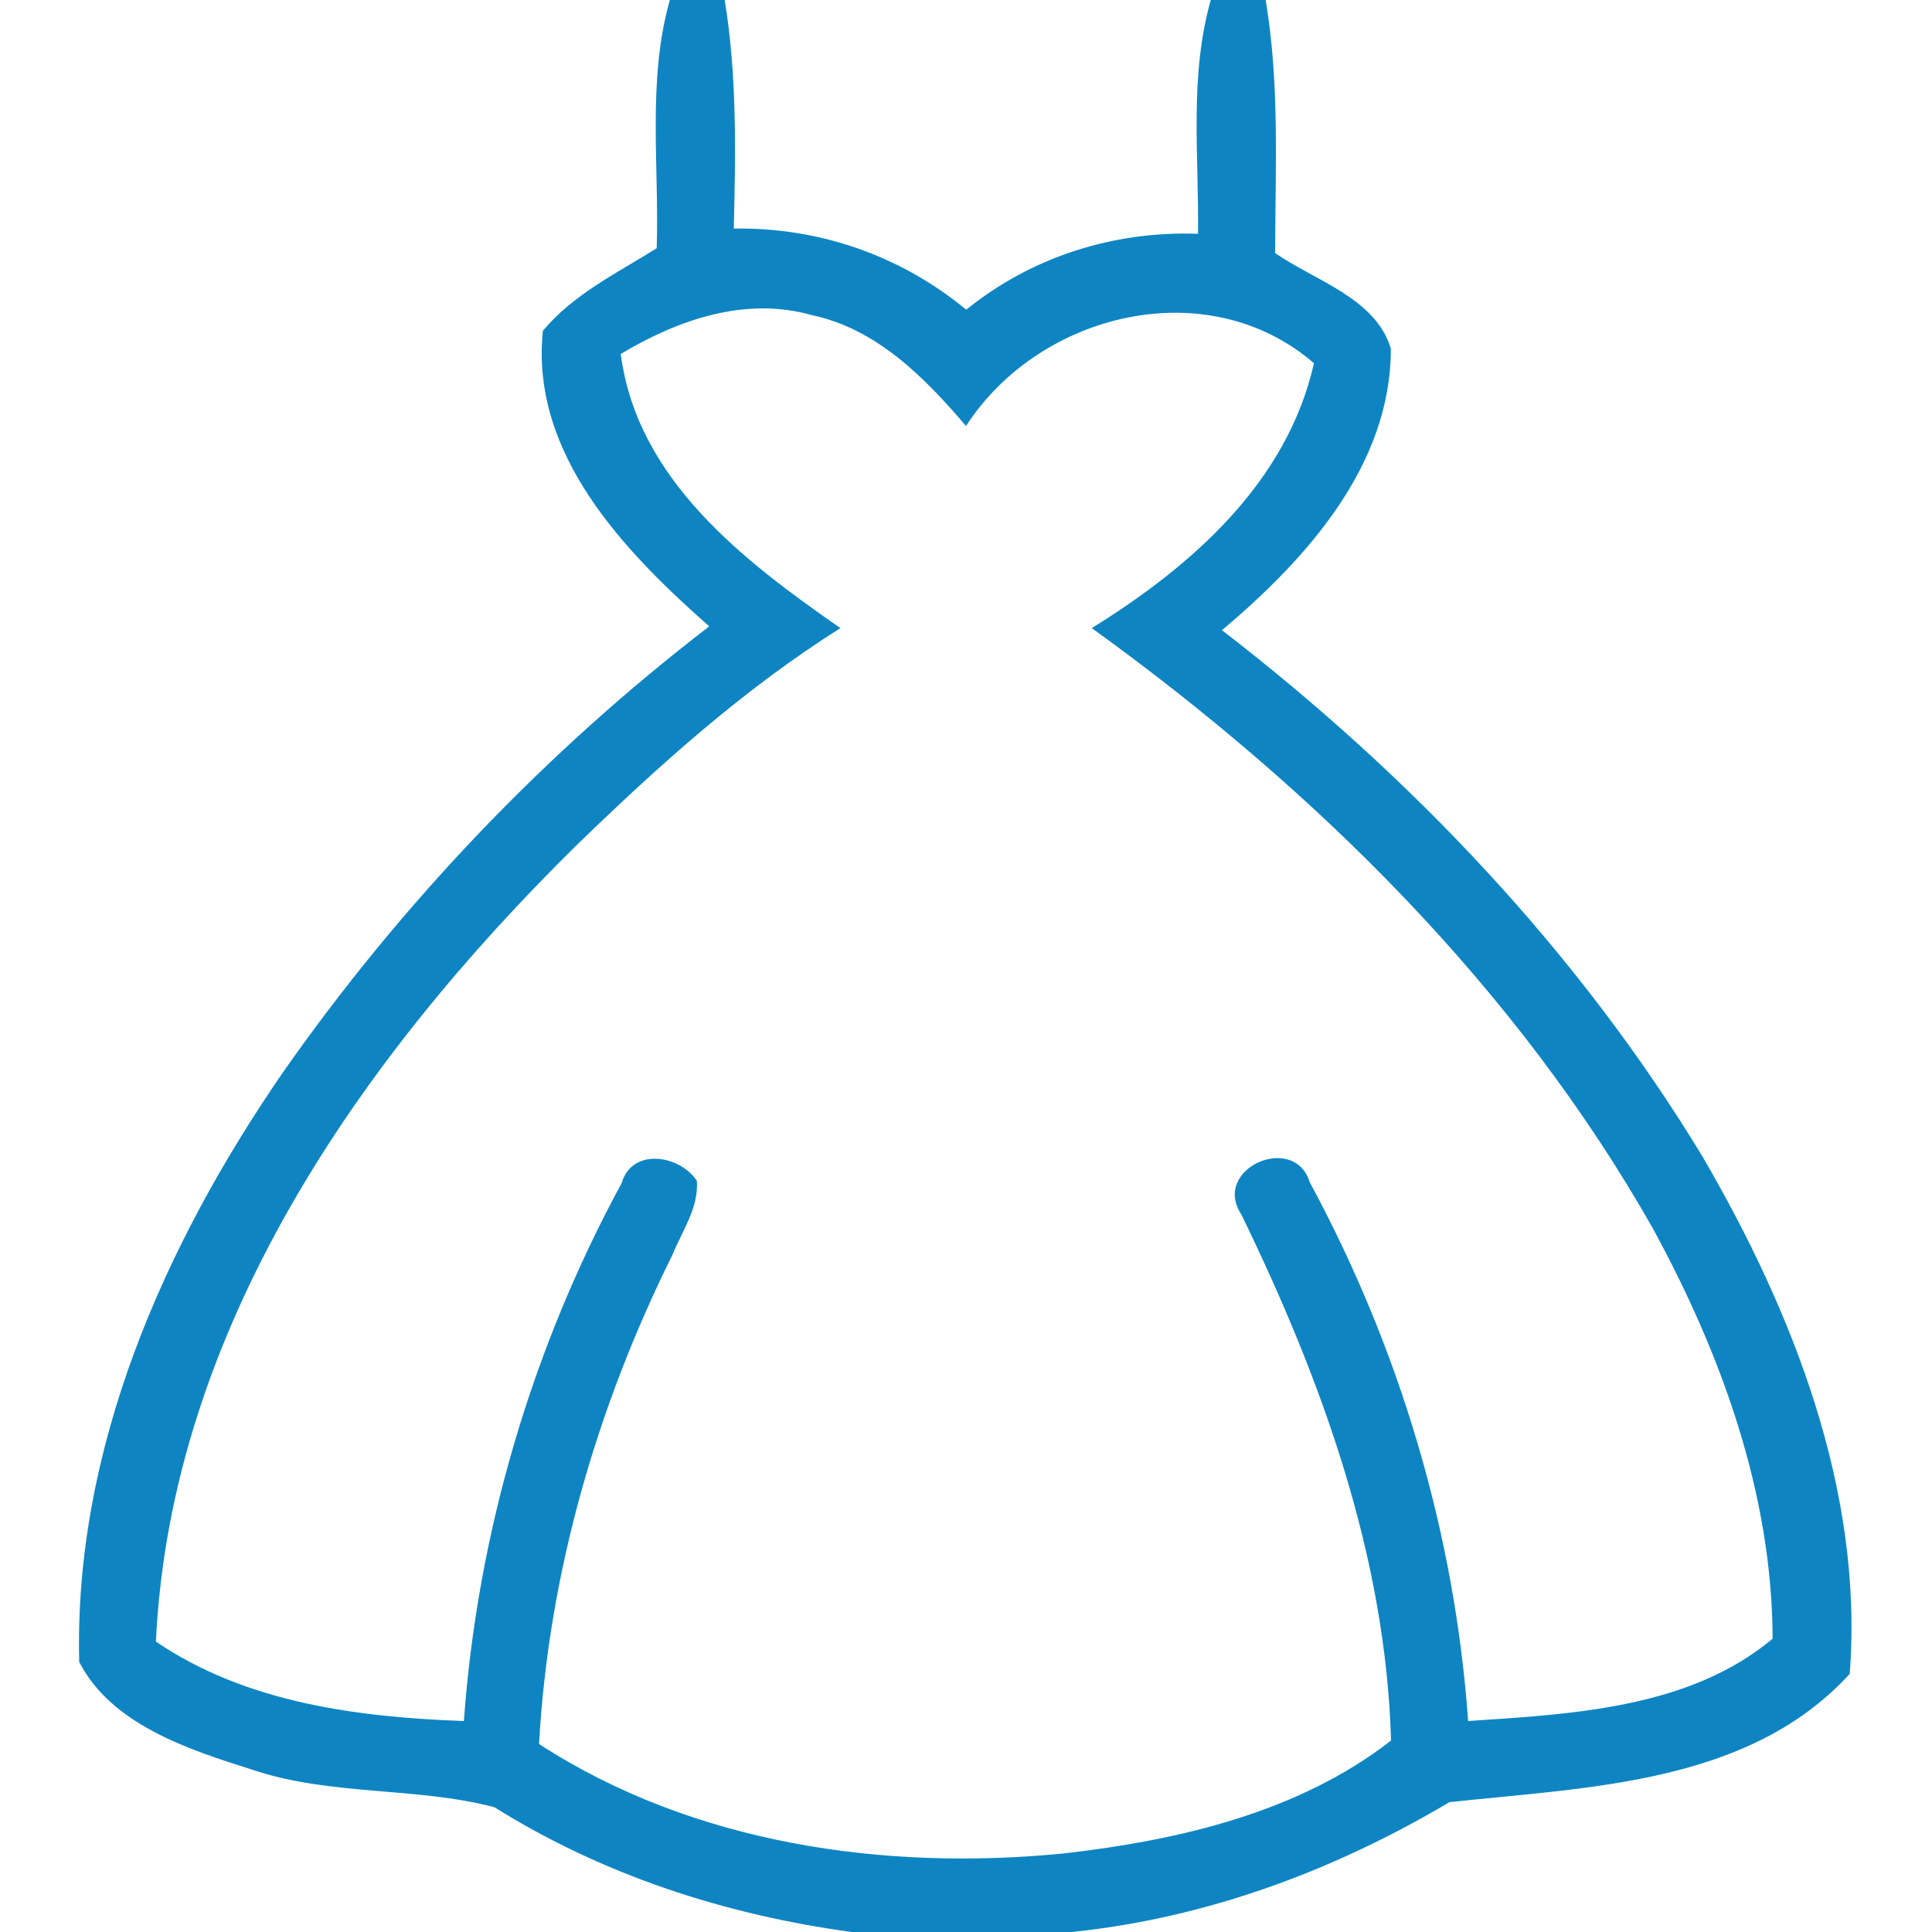 <?xml version="1.0" encoding="UTF-8" ?>
<!DOCTYPE svg PUBLIC "-//W3C//DTD SVG 1.1//EN" "http://www.w3.org/Graphics/SVG/1.1/DTD/svg11.dtd">
<svg width="100pt" height="100pt" viewBox="0 0 100 100" version="1.1" xmlns="http://www.w3.org/2000/svg">
<g id="#000000ff">
<path fill="#0e85c2" class="clIconFIll" opacity="1.00" d=" M 34.67 0.00 L 37.51 0.00 C 38.15 3.91 38.08 7.88 37.98 11.83 C 42.39 11.76 46.61 13.22 50.01 16.03 C 53.42 13.28 57.64 11.95 62.01 12.10 C 62.06 8.07 61.55 3.94 62.67 0.00 L 65.51 0.00 C 66.24 4.33 66.01 8.73 66.00 13.10 C 68.07 14.53 71.20 15.43 71.99 18.04 C 72.00 24.09 67.61 28.94 63.25 32.62 C 73.02 40.15 81.71 49.29 88.12 59.86 C 92.81 67.91 96.47 77.20 95.74 86.64 C 90.52 92.36 82.18 92.50 75.02 93.28 C 69.04 96.83 62.44 99.28 55.48 100.00 L 44.08 100.00 C 37.54 99.11 31.19 97.05 25.59 93.54 C 21.50 92.47 17.09 92.97 13.03 91.59 C 9.74 90.55 5.76 89.26 4.10 86.02 C 3.82 75.00 8.48 64.47 14.62 55.54 C 20.75 46.78 28.22 38.94 36.71 32.42 C 32.30 28.53 27.44 23.49 28.10 17.12 C 29.68 15.23 31.94 14.13 33.99 12.85 C 34.13 8.57 33.49 4.18 34.67 0.00 M 32.13 18.32 C 32.97 24.82 38.49 29.03 43.50 32.51 C 38.47 35.68 34.03 39.68 29.78 43.81 C 18.63 54.81 8.83 68.82 8.07 84.97 C 12.74 88.14 18.50 88.88 24.01 89.08 C 24.71 79.36 27.53 69.79 32.18 61.23 C 32.71 59.39 35.18 59.77 36.07 61.12 C 36.17 62.51 35.31 63.71 34.81 64.94 C 30.89 72.83 28.39 81.46 27.90 90.27 C 35.87 95.44 45.77 96.86 55.09 95.93 C 61.01 95.25 67.21 93.82 72.00 90.09 C 71.73 80.53 68.39 71.37 64.25 62.86 C 62.69 60.48 67.00 58.60 67.79 61.19 C 72.43 69.77 75.30 79.34 75.99 89.08 C 81.37 88.72 87.43 88.43 91.75 84.82 C 91.73 77.33 89.10 70.09 85.55 63.58 C 78.49 51.12 68.05 40.84 56.51 32.51 C 61.66 29.32 66.62 24.98 68.01 18.80 C 62.49 14.04 53.80 16.18 50.00 22.05 C 47.86 19.54 45.38 17.02 42.02 16.31 C 38.57 15.33 35.07 16.56 32.13 18.32 Z" />
</g>
</svg>
